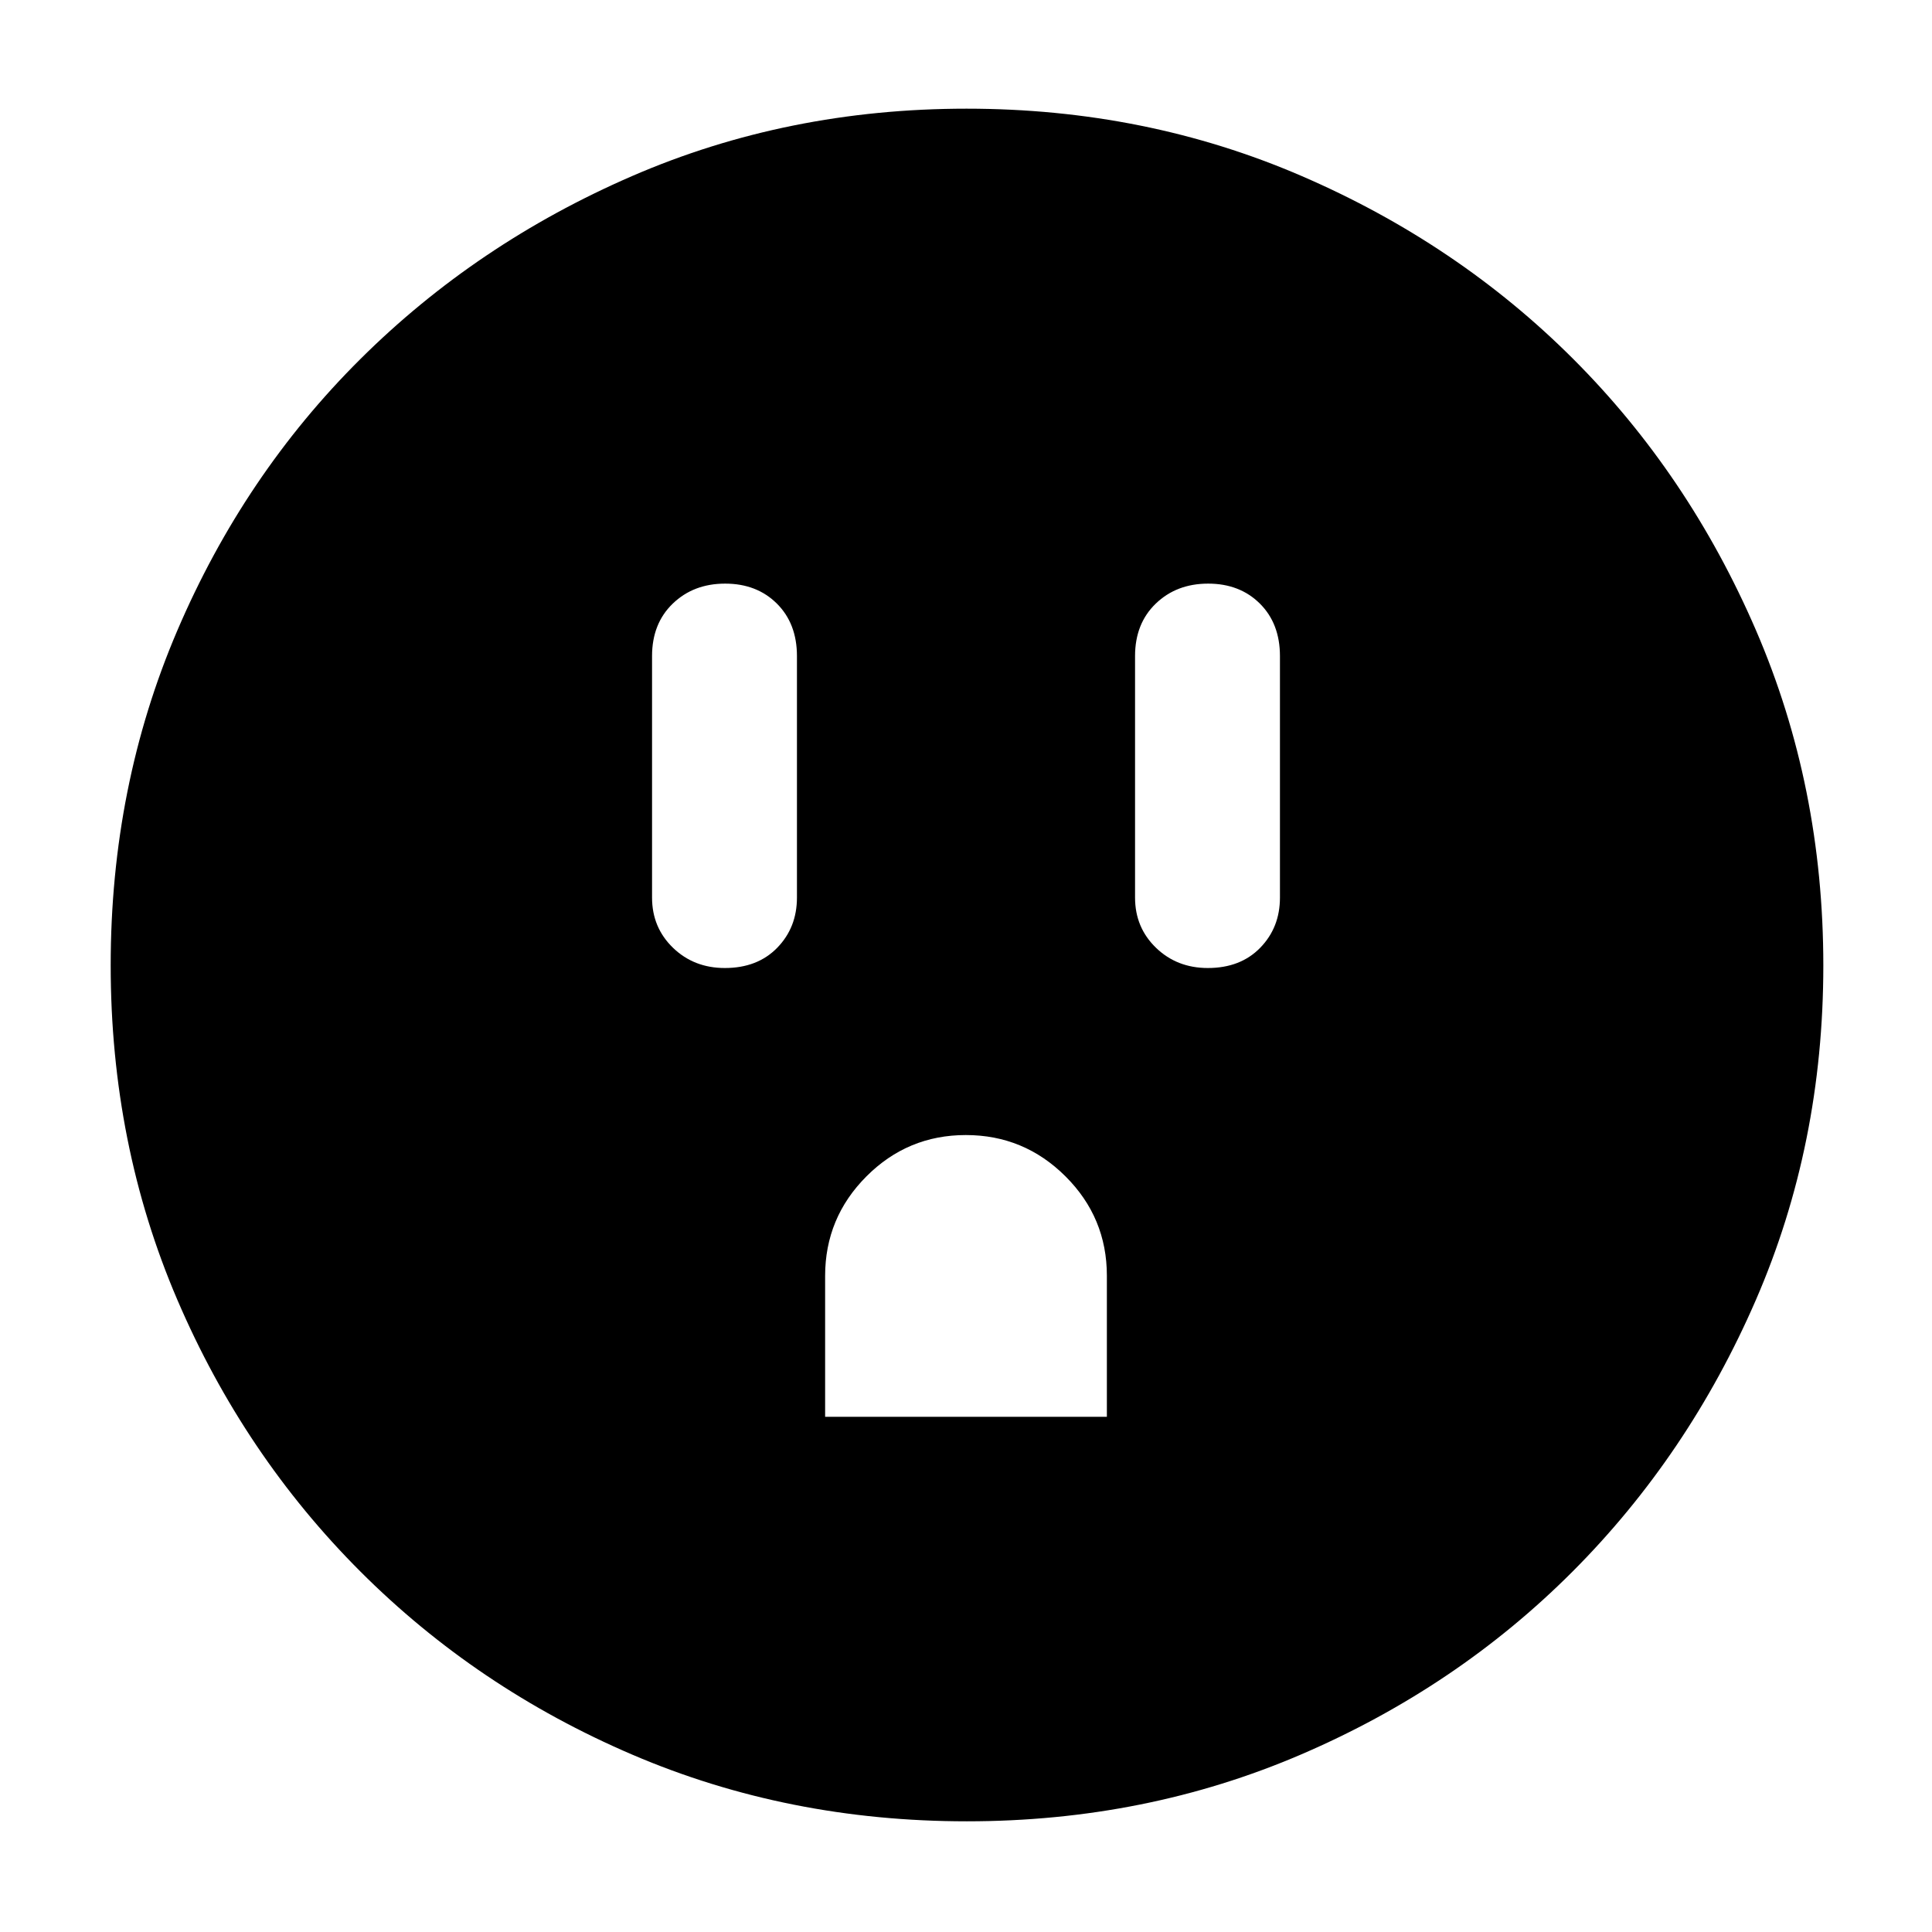 <svg xmlns="http://www.w3.org/2000/svg" width="48" height="48" viewBox="0 96 960 960"><path d="M360.175 577q16.225 0 26.025-10.062Q396 556.875 396 542V422q0-16.15-9.975-26.075-9.976-9.925-25.7-9.925-15.725 0-26.025 9.925Q324 405.85 324 422v120q0 14.875 10.4 24.938Q344.801 577 360.175 577ZM410 800h140v-70.089Q550 701 529.411 680.5q-20.588-20.5-49.5-20.5Q451 660 430.5 680.562 410 701.125 410 730v70Zm190.175-223q16.225 0 26.025-10.062Q636 556.875 636 542V422q0-16.15-9.975-26.075-9.976-9.925-25.7-9.925-15.725 0-26.025 9.925Q564 405.85 564 422v120q0 14.875 10.4 24.938Q584.801 577 600.175 577Zm-119.771 424q-88.872 0-166.125-33.084-77.254-33.083-135.183-91.012-57.929-57.929-91.012-135.119Q55 664.594 55 575.638q0-88.957 33.084-166.285 33.083-77.328 90.855-134.809 57.772-57.482 135.036-91.013Q391.238 150 480.279 150q89.04 0 166.486 33.454 77.446 33.453 134.853 90.802 57.407 57.349 90.895 134.877Q906 486.66 906 575.734q0 89.01-33.531 166.247-33.531 77.237-91.013 134.86-57.481 57.623-134.831 90.891Q569.276 1001 480.404 1001Z"/></svg>